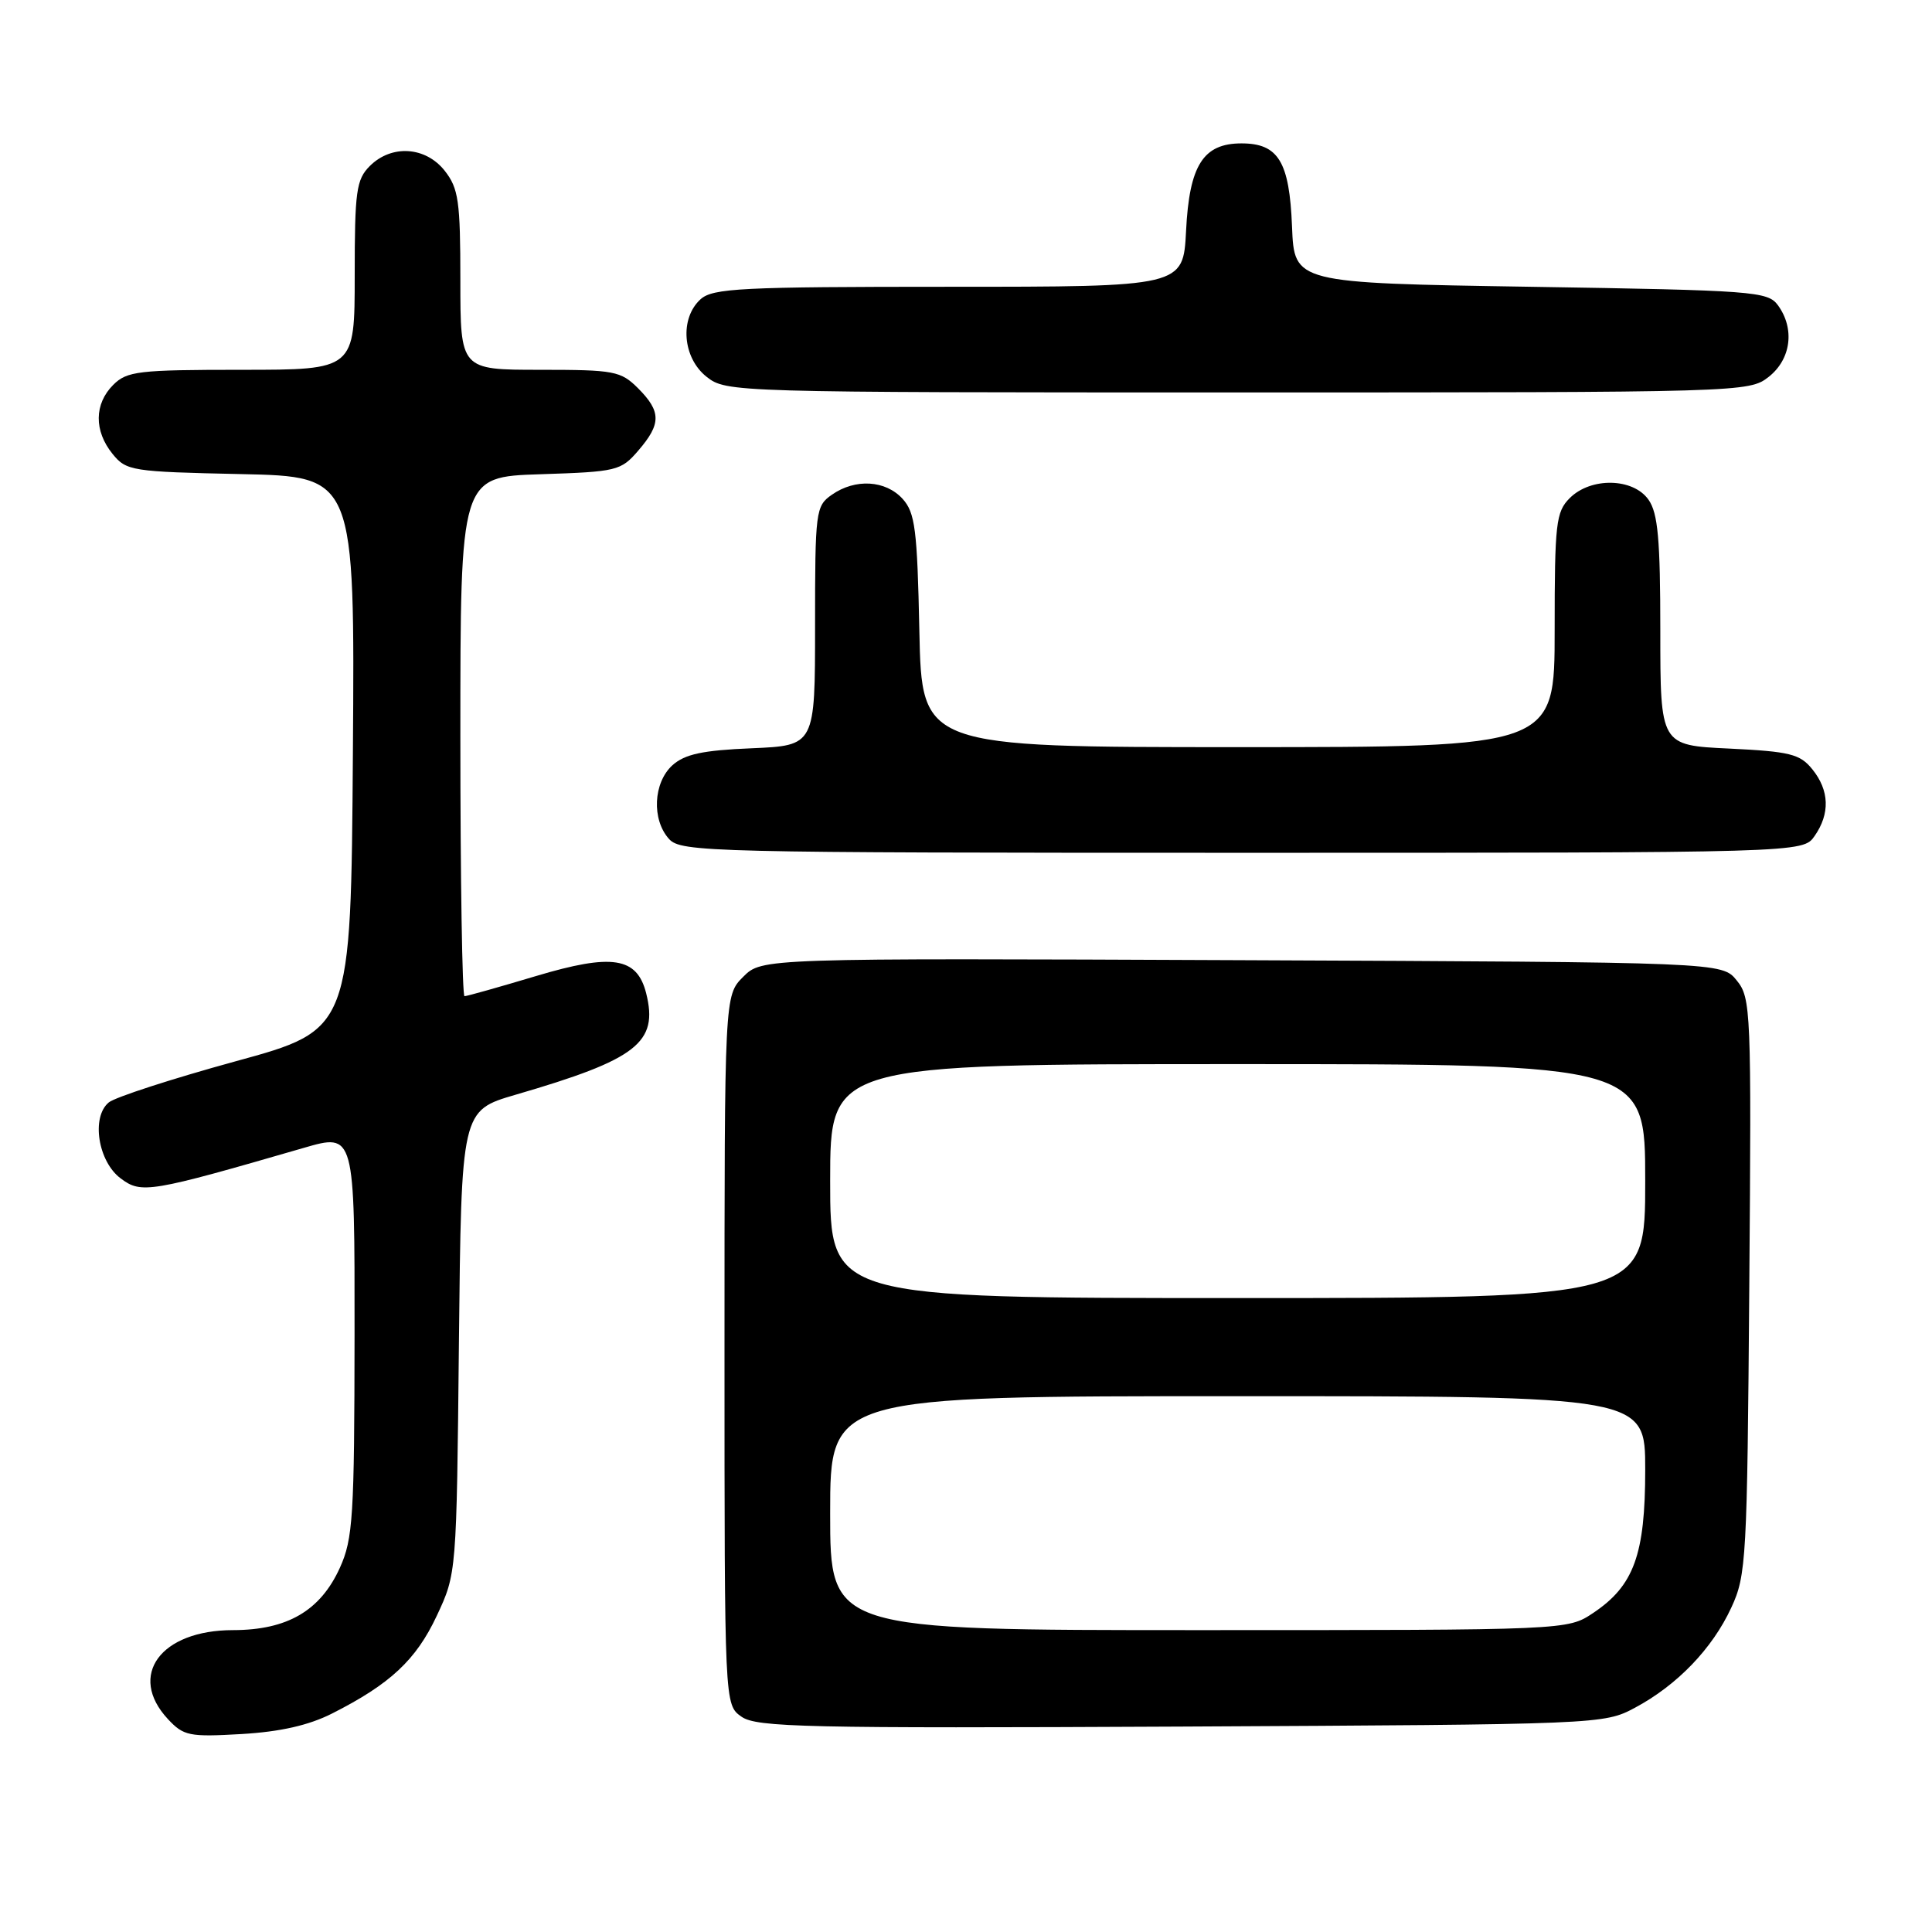 <?xml version="1.0" encoding="UTF-8" standalone="no"?>
<!DOCTYPE svg PUBLIC "-//W3C//DTD SVG 1.1//EN" "http://www.w3.org/Graphics/SVG/1.1/DTD/svg11.dtd" >
<svg xmlns="http://www.w3.org/2000/svg" xmlns:xlink="http://www.w3.org/1999/xlink" version="1.1" viewBox="0 0 256 256">
 <g >
 <path fill="currentColor"
d=" M 44.00 227.05 C 51.71 223.15 55.13 219.95 57.87 214.11 C 60.50 208.50 60.50 208.50 60.81 177.83 C 61.13 147.16 61.13 147.16 68.31 145.06 C 84.42 140.37 87.26 138.16 85.62 131.61 C 84.41 126.82 81.12 126.31 71.03 129.33 C 66.12 130.80 61.86 132.00 61.55 132.00 C 61.25 132.00 61.00 116.52 61.00 97.59 C 61.00 63.18 61.00 63.18 71.59 62.84 C 81.76 62.51 82.27 62.39 84.59 59.69 C 87.63 56.16 87.62 54.53 84.55 51.45 C 82.25 49.16 81.41 49.00 71.55 49.00 C 61.00 49.00 61.00 49.00 61.00 37.13 C 61.00 26.65 60.76 24.96 58.93 22.63 C 56.39 19.41 51.88 19.12 49.00 22.00 C 47.21 23.79 47.00 25.33 47.00 36.50 C 47.00 49.00 47.00 49.00 32.00 49.00 C 18.33 49.00 16.82 49.18 15.00 51.00 C 12.48 53.52 12.44 57.09 14.91 60.14 C 16.74 62.40 17.44 62.51 31.92 62.82 C 47.02 63.14 47.02 63.14 46.76 99.80 C 46.50 136.45 46.50 136.45 31.21 140.63 C 22.80 142.94 15.24 145.39 14.41 146.08 C 12.06 148.03 12.99 153.93 16.01 156.16 C 18.74 158.20 19.83 158.02 40.25 152.10 C 47.00 150.14 47.00 150.14 46.98 176.82 C 46.96 200.97 46.77 203.90 45.04 207.73 C 42.45 213.44 38.07 215.99 30.88 216.00 C 21.27 216.00 16.87 222.01 22.25 227.79 C 24.33 230.02 25.07 230.17 32.00 229.77 C 37.14 229.47 40.92 228.61 44.00 227.05 Z  M 216.63 226.29 C 222.23 223.30 226.90 218.45 229.41 213.01 C 231.40 208.73 231.51 206.59 231.79 170.42 C 232.08 133.88 232.01 132.23 230.13 129.92 C 228.18 127.50 228.18 127.50 164.56 127.23 C 100.95 126.96 100.95 126.96 98.48 129.43 C 96.00 131.91 96.00 131.91 96.00 178.90 C 96.00 225.89 96.00 225.89 98.25 227.47 C 100.25 228.88 106.74 229.02 156.50 228.78 C 212.11 228.50 212.53 228.48 216.63 226.29 Z  M 240.44 110.78 C 242.51 107.82 242.41 104.73 240.14 101.93 C 238.51 99.91 237.18 99.58 229.14 99.19 C 220.00 98.76 220.00 98.76 220.00 83.60 C 220.00 71.50 219.69 68.00 218.44 66.22 C 216.41 63.32 210.80 63.20 208.00 66.00 C 206.17 67.83 206.00 69.33 206.00 83.50 C 206.00 99.00 206.00 99.00 164.07 99.00 C 122.14 99.00 122.14 99.00 121.82 83.60 C 121.54 70.14 121.26 67.94 119.60 66.10 C 117.34 63.62 113.33 63.38 110.22 65.56 C 108.08 67.05 108.00 67.72 108.00 82.95 C 108.00 98.79 108.00 98.79 99.60 99.15 C 93.09 99.42 90.74 99.93 89.10 101.40 C 86.56 103.71 86.33 108.60 88.65 111.17 C 90.23 112.91 93.90 113.00 164.60 113.00 C 238.89 113.00 238.89 113.00 240.44 110.78 Z  M 234.37 49.93 C 237.33 47.59 237.85 43.55 235.58 40.44 C 234.24 38.61 232.38 38.47 202.83 38.00 C 171.50 37.50 171.50 37.50 171.20 30.03 C 170.86 21.41 169.39 19.00 164.50 19.00 C 159.43 19.00 157.59 21.90 157.16 30.59 C 156.78 38.00 156.78 38.00 125.72 38.00 C 98.22 38.00 94.45 38.19 92.83 39.65 C 90.03 42.19 90.44 47.41 93.63 49.93 C 96.24 51.98 96.99 52.00 164.00 52.00 C 231.01 52.00 231.76 51.98 234.37 49.93 Z  M 110.00 200.50 C 110.00 185.00 110.00 185.00 164.00 185.00 C 218.00 185.00 218.00 185.00 218.00 194.75 C 218.00 206.01 216.50 210.12 211.10 213.73 C 207.70 216.00 207.70 216.00 158.85 216.00 C 110.00 216.00 110.00 216.00 110.00 200.50 Z  M 110.00 156.50 C 110.00 141.00 110.00 141.00 164.00 141.00 C 218.00 141.00 218.00 141.00 218.00 156.50 C 218.00 172.00 218.00 172.00 164.00 172.00 C 110.00 172.00 110.00 172.00 110.00 156.50 Z "/>
</g>
</svg>